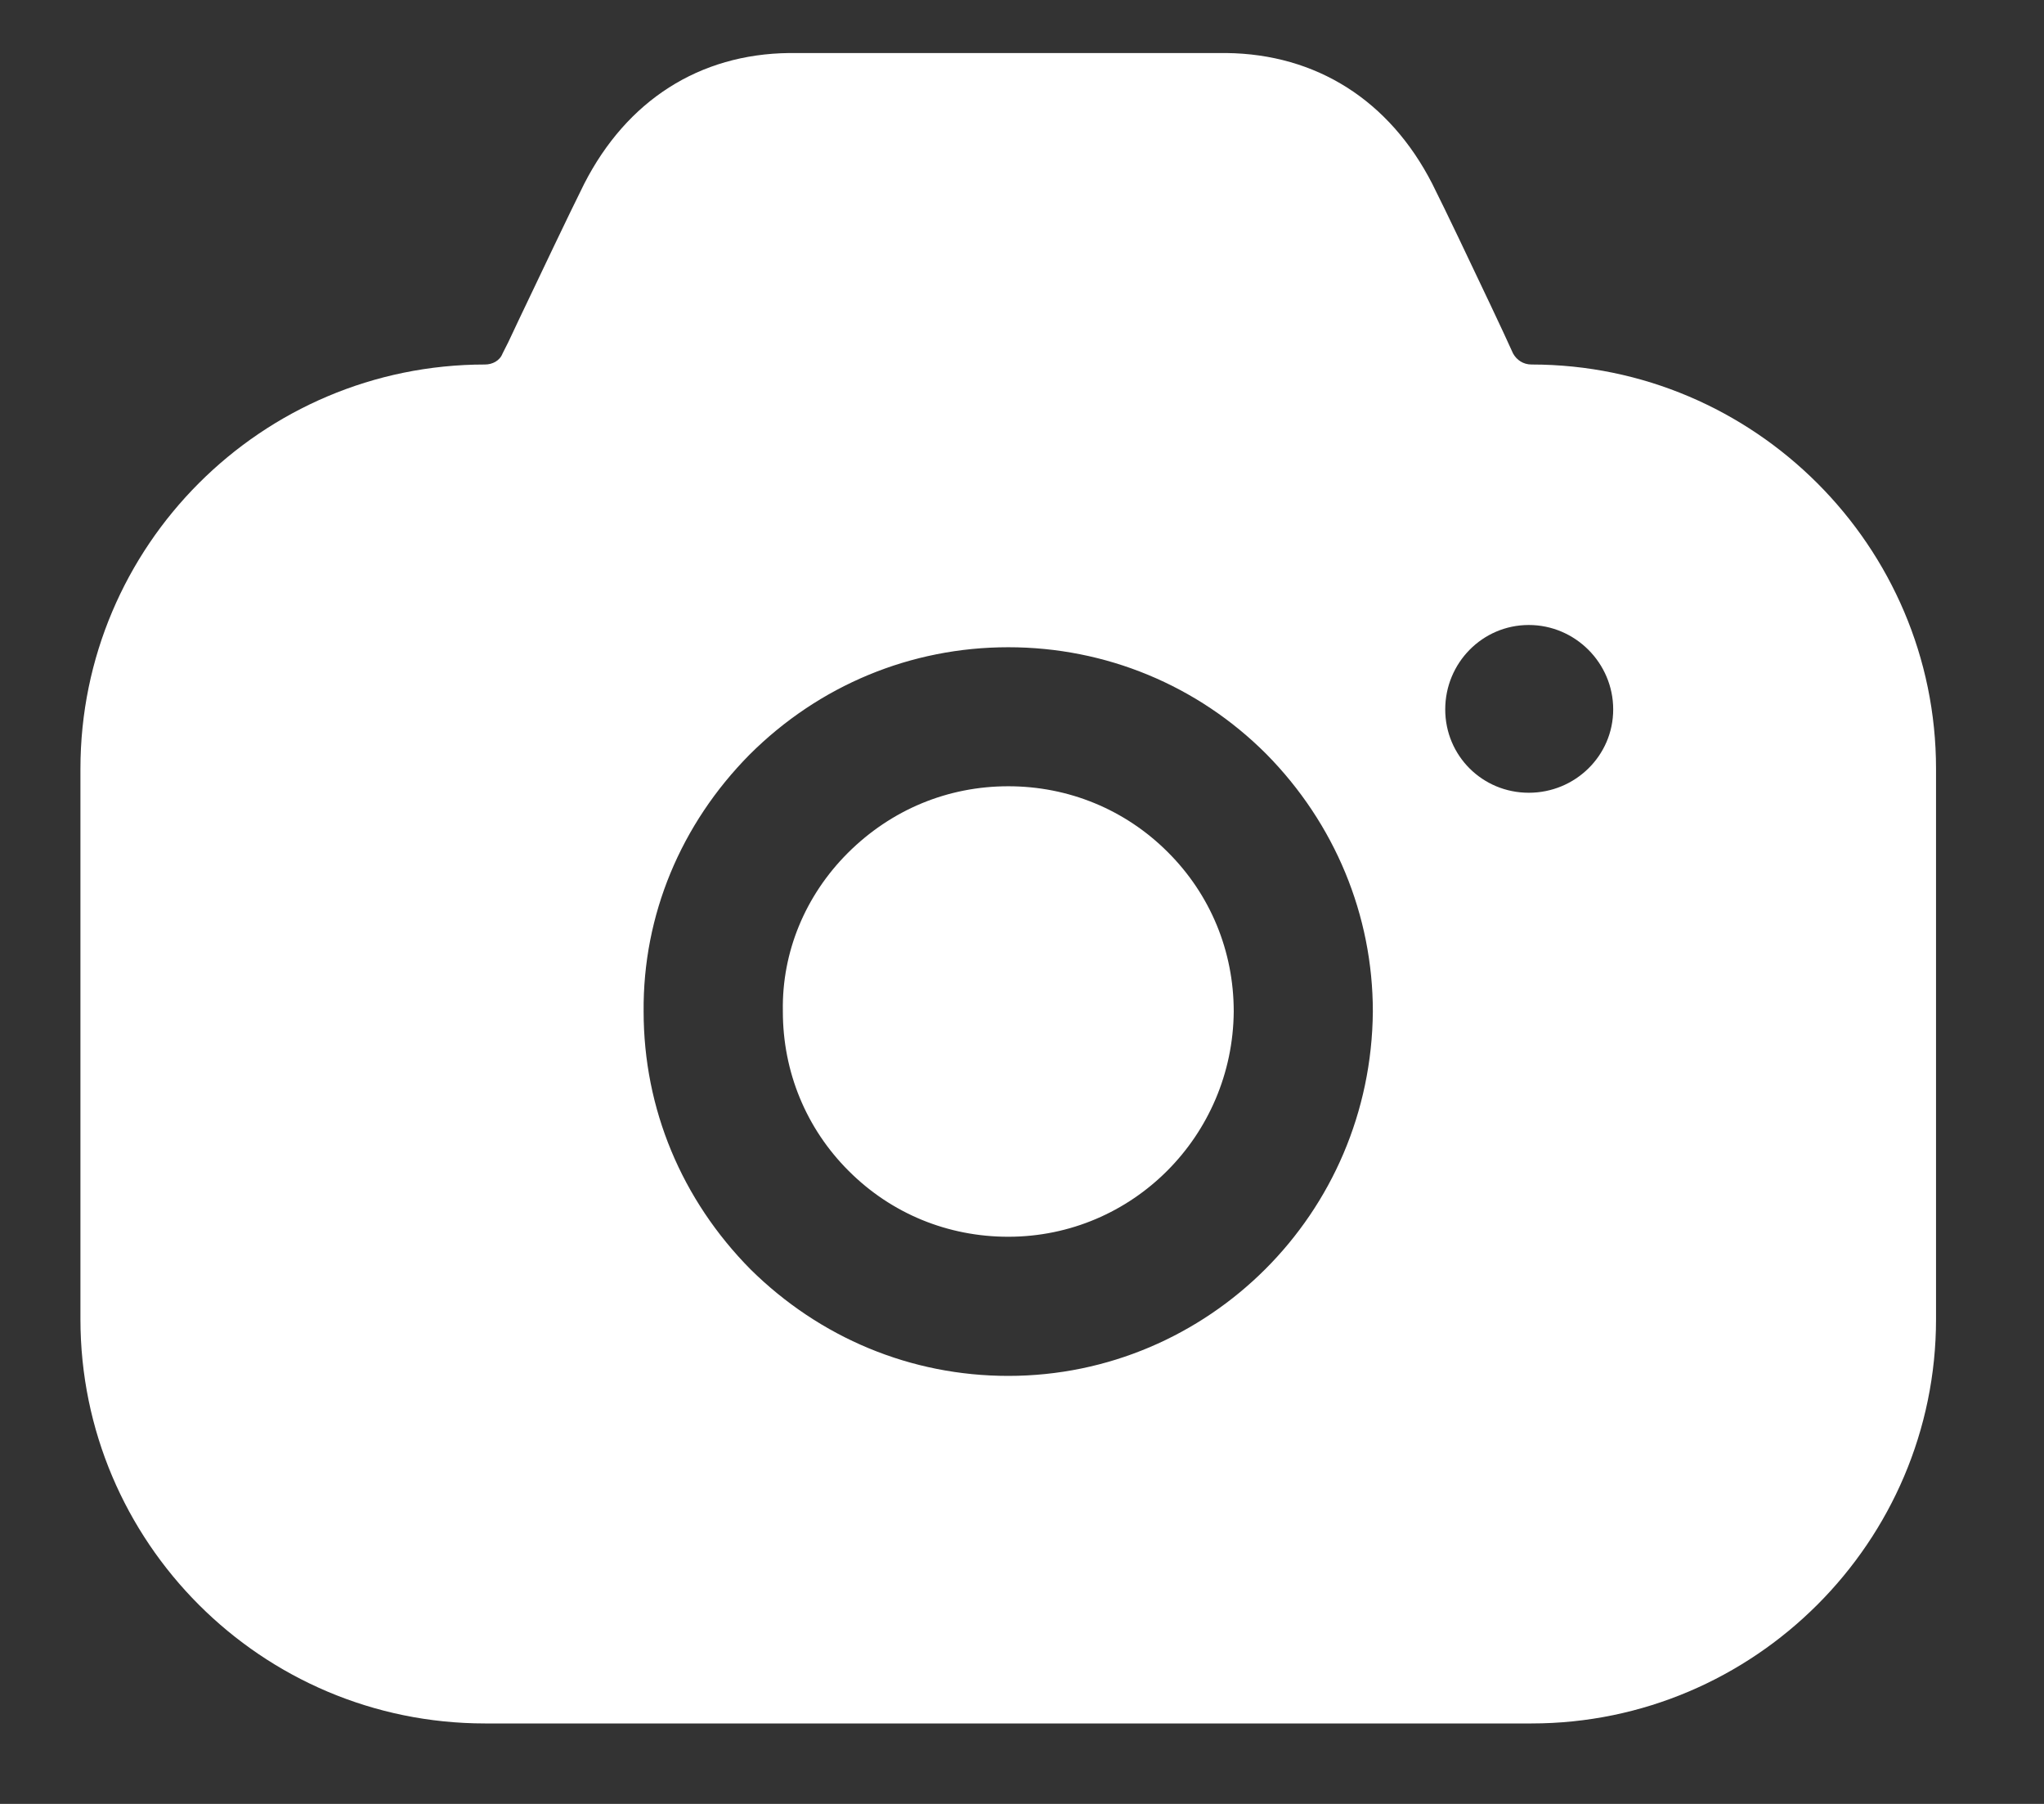 <svg width="17" height="15" viewBox="0 0 17 15" fill="none" xmlns="http://www.w3.org/2000/svg">
<rect x="0" y="0" width="17" height="15" fill="#333333" stroke="none"/>
<path fill-rule="evenodd" clip-rule="evenodd" d="M12.584 2.939C12.614 2.993 12.668 3.031 12.738 3.031C14.59 3.031 16.102 4.542 16.102 6.392V10.97C16.102 12.82 14.59 14.331 12.738 14.331H4.034C2.174 14.331 0.669 12.82 0.669 10.97V6.392C0.669 4.542 2.174 3.031 4.034 3.031C4.095 3.031 4.157 3 4.18 2.939L4.227 2.846C4.253 2.79 4.281 2.733 4.308 2.674C4.506 2.259 4.724 1.799 4.859 1.528C5.214 0.835 5.816 0.449 6.565 0.441H10.199C10.948 0.449 11.557 0.835 11.912 1.528C12.034 1.771 12.219 2.162 12.398 2.539C12.434 2.617 12.471 2.694 12.506 2.769L12.584 2.939ZM12.02 5.899C12.02 6.284 12.329 6.592 12.715 6.592C13.101 6.592 13.417 6.284 13.417 5.899C13.417 5.513 13.101 5.197 12.715 5.197C12.329 5.197 12.02 5.513 12.02 5.899ZM7.051 7.093C7.414 6.731 7.884 6.538 8.386 6.538C8.887 6.538 9.358 6.731 9.713 7.086C10.068 7.44 10.261 7.91 10.261 8.411C10.253 9.444 9.42 10.284 8.386 10.284C7.884 10.284 7.414 10.092 7.059 9.737C6.704 9.383 6.511 8.912 6.511 8.411V8.404C6.503 7.918 6.696 7.448 7.051 7.093ZM10.523 10.554C9.975 11.101 9.219 11.441 8.386 11.441C7.576 11.441 6.819 11.125 6.241 10.554C5.67 9.976 5.353 9.221 5.353 8.411C5.346 7.61 5.662 6.854 6.233 6.276C6.812 5.698 7.576 5.382 8.386 5.382C9.196 5.382 9.96 5.698 10.531 6.269C11.102 6.847 11.418 7.61 11.418 8.411C11.411 9.252 11.071 10.007 10.523 10.554Z" fill="white"/>
</svg>

